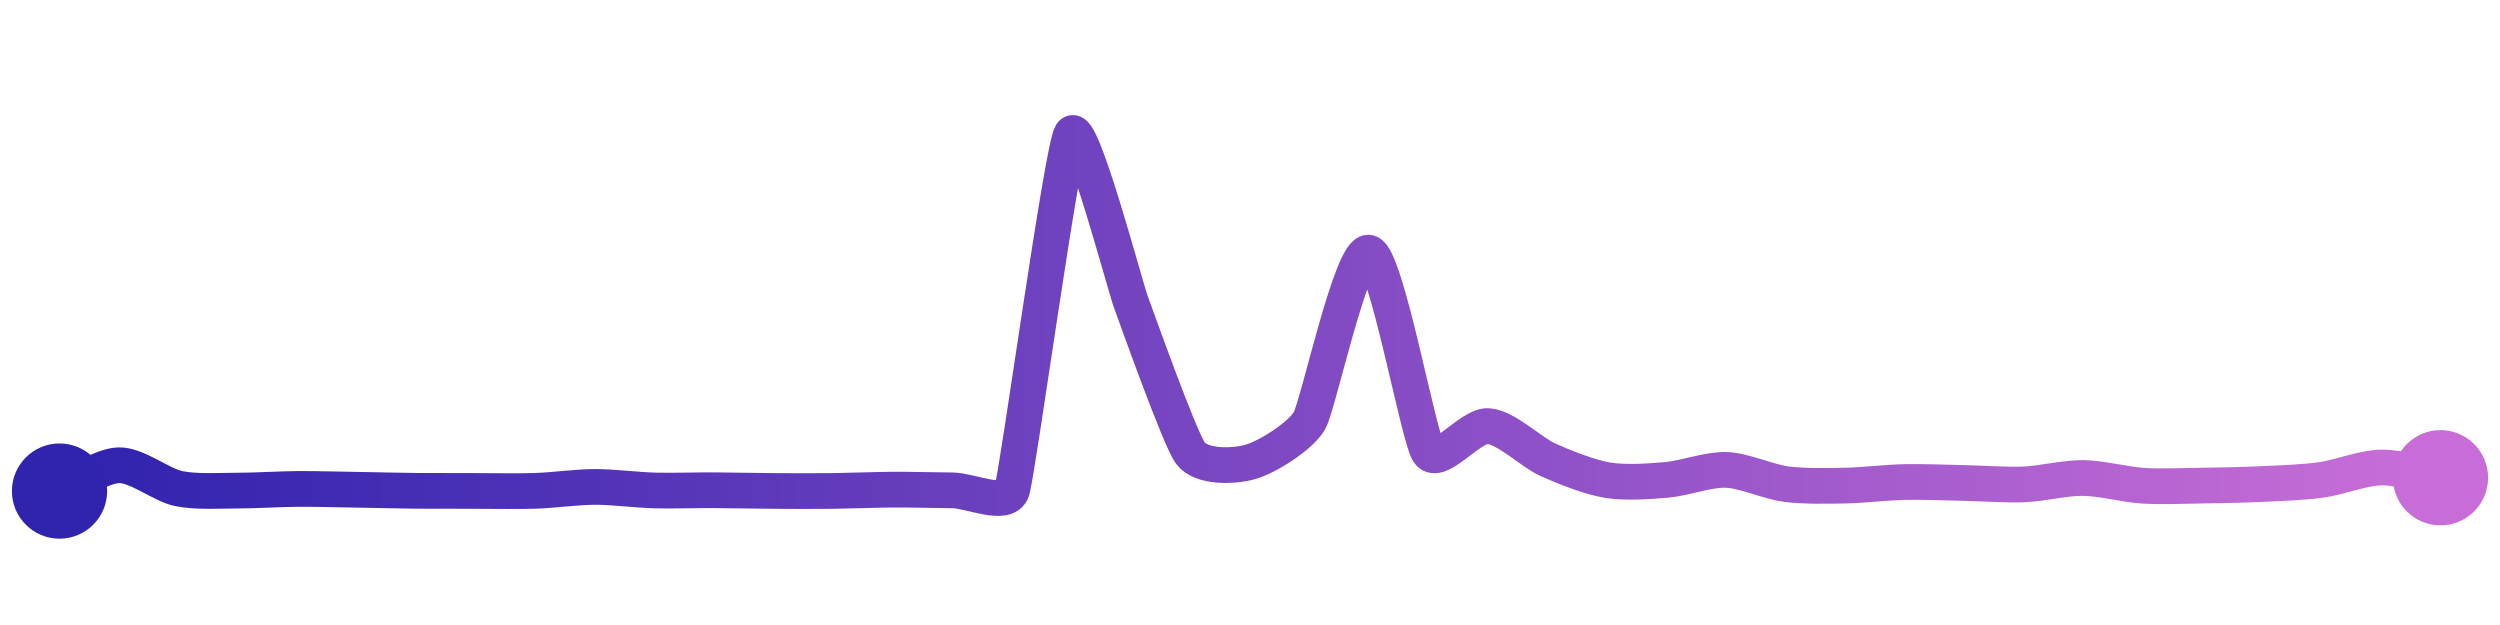 <svg width="200" height="50" viewBox="0 0 210 50" xmlns="http://www.w3.org/2000/svg">
    <defs>
        <linearGradient x1="0%" y1="0%" x2="100%" y2="0%" id="a">
            <stop stop-color="#3023AE" offset="0%"/>
            <stop stop-color="#C86DD7" offset="100%"/>
        </linearGradient>
    </defs>
    <path stroke="url(#a)"
          stroke-width="3"
          stroke-linejoin="round"
          stroke-linecap="round"
          d="M5 40 C 6.38 39.4, 8.5 37.86, 10 37.83 S 13.53 39.48, 15 39.79 S 18.5 39.96, 20 39.96 S 23.5 39.83, 25 39.82 S 28.5 39.87, 30 39.89 S 33.5 39.97, 35 39.98 S 38.5 39.99, 40 39.99 S 43.5 40.03, 45 39.98 S 48.5 39.65, 50 39.65 S 53.5 39.91, 55 39.95 S 58.5 39.92, 60 39.93 S 63.5 39.98, 65 39.99 S 68.5 40.01, 70 39.99 S 73.5 39.89, 75 39.88 S 78.5 39.93, 80 39.94 S 84.52 41.38, 85 39.96 S 89.2 11.27, 90 10 S 94.48 22.72, 95 24.13 S 99.1 35.62, 100 36.82 S 103.55 37.96, 105 37.56 S 109.26 35.38, 110 34.08 S 113.55 19.59, 115 19.98 S 119.15 35.5, 120 36.74 S 123.5 34.45, 125 34.54 S 128.63 36.74, 130 37.36 S 133.52 38.83, 135 39.08 S 138.51 39.19, 140 39.06 S 143.5 38.17, 145 38.22 S 148.51 39.21, 150 39.41 S 153.5 39.57, 155 39.54 S 158.5 39.27, 160 39.24 S 163.5 39.29, 165 39.32 S 168.5 39.5, 170 39.44 S 173.5 38.88, 175 38.9 S 178.5 39.45, 180 39.55 S 183.5 39.56, 185 39.54 S 188.5 39.48, 190 39.41 S 193.51 39.27, 195 39.06 S 198.5 38.05, 200 38.02 S 203.52 38.63, 205 38.88"
          fill="none"/>
    <circle r="4" cx="5" cy="40" fill="#3023AE"/>
    <circle r="4" cx="205" cy="38.88" fill="#C86DD7"/>      
</svg>